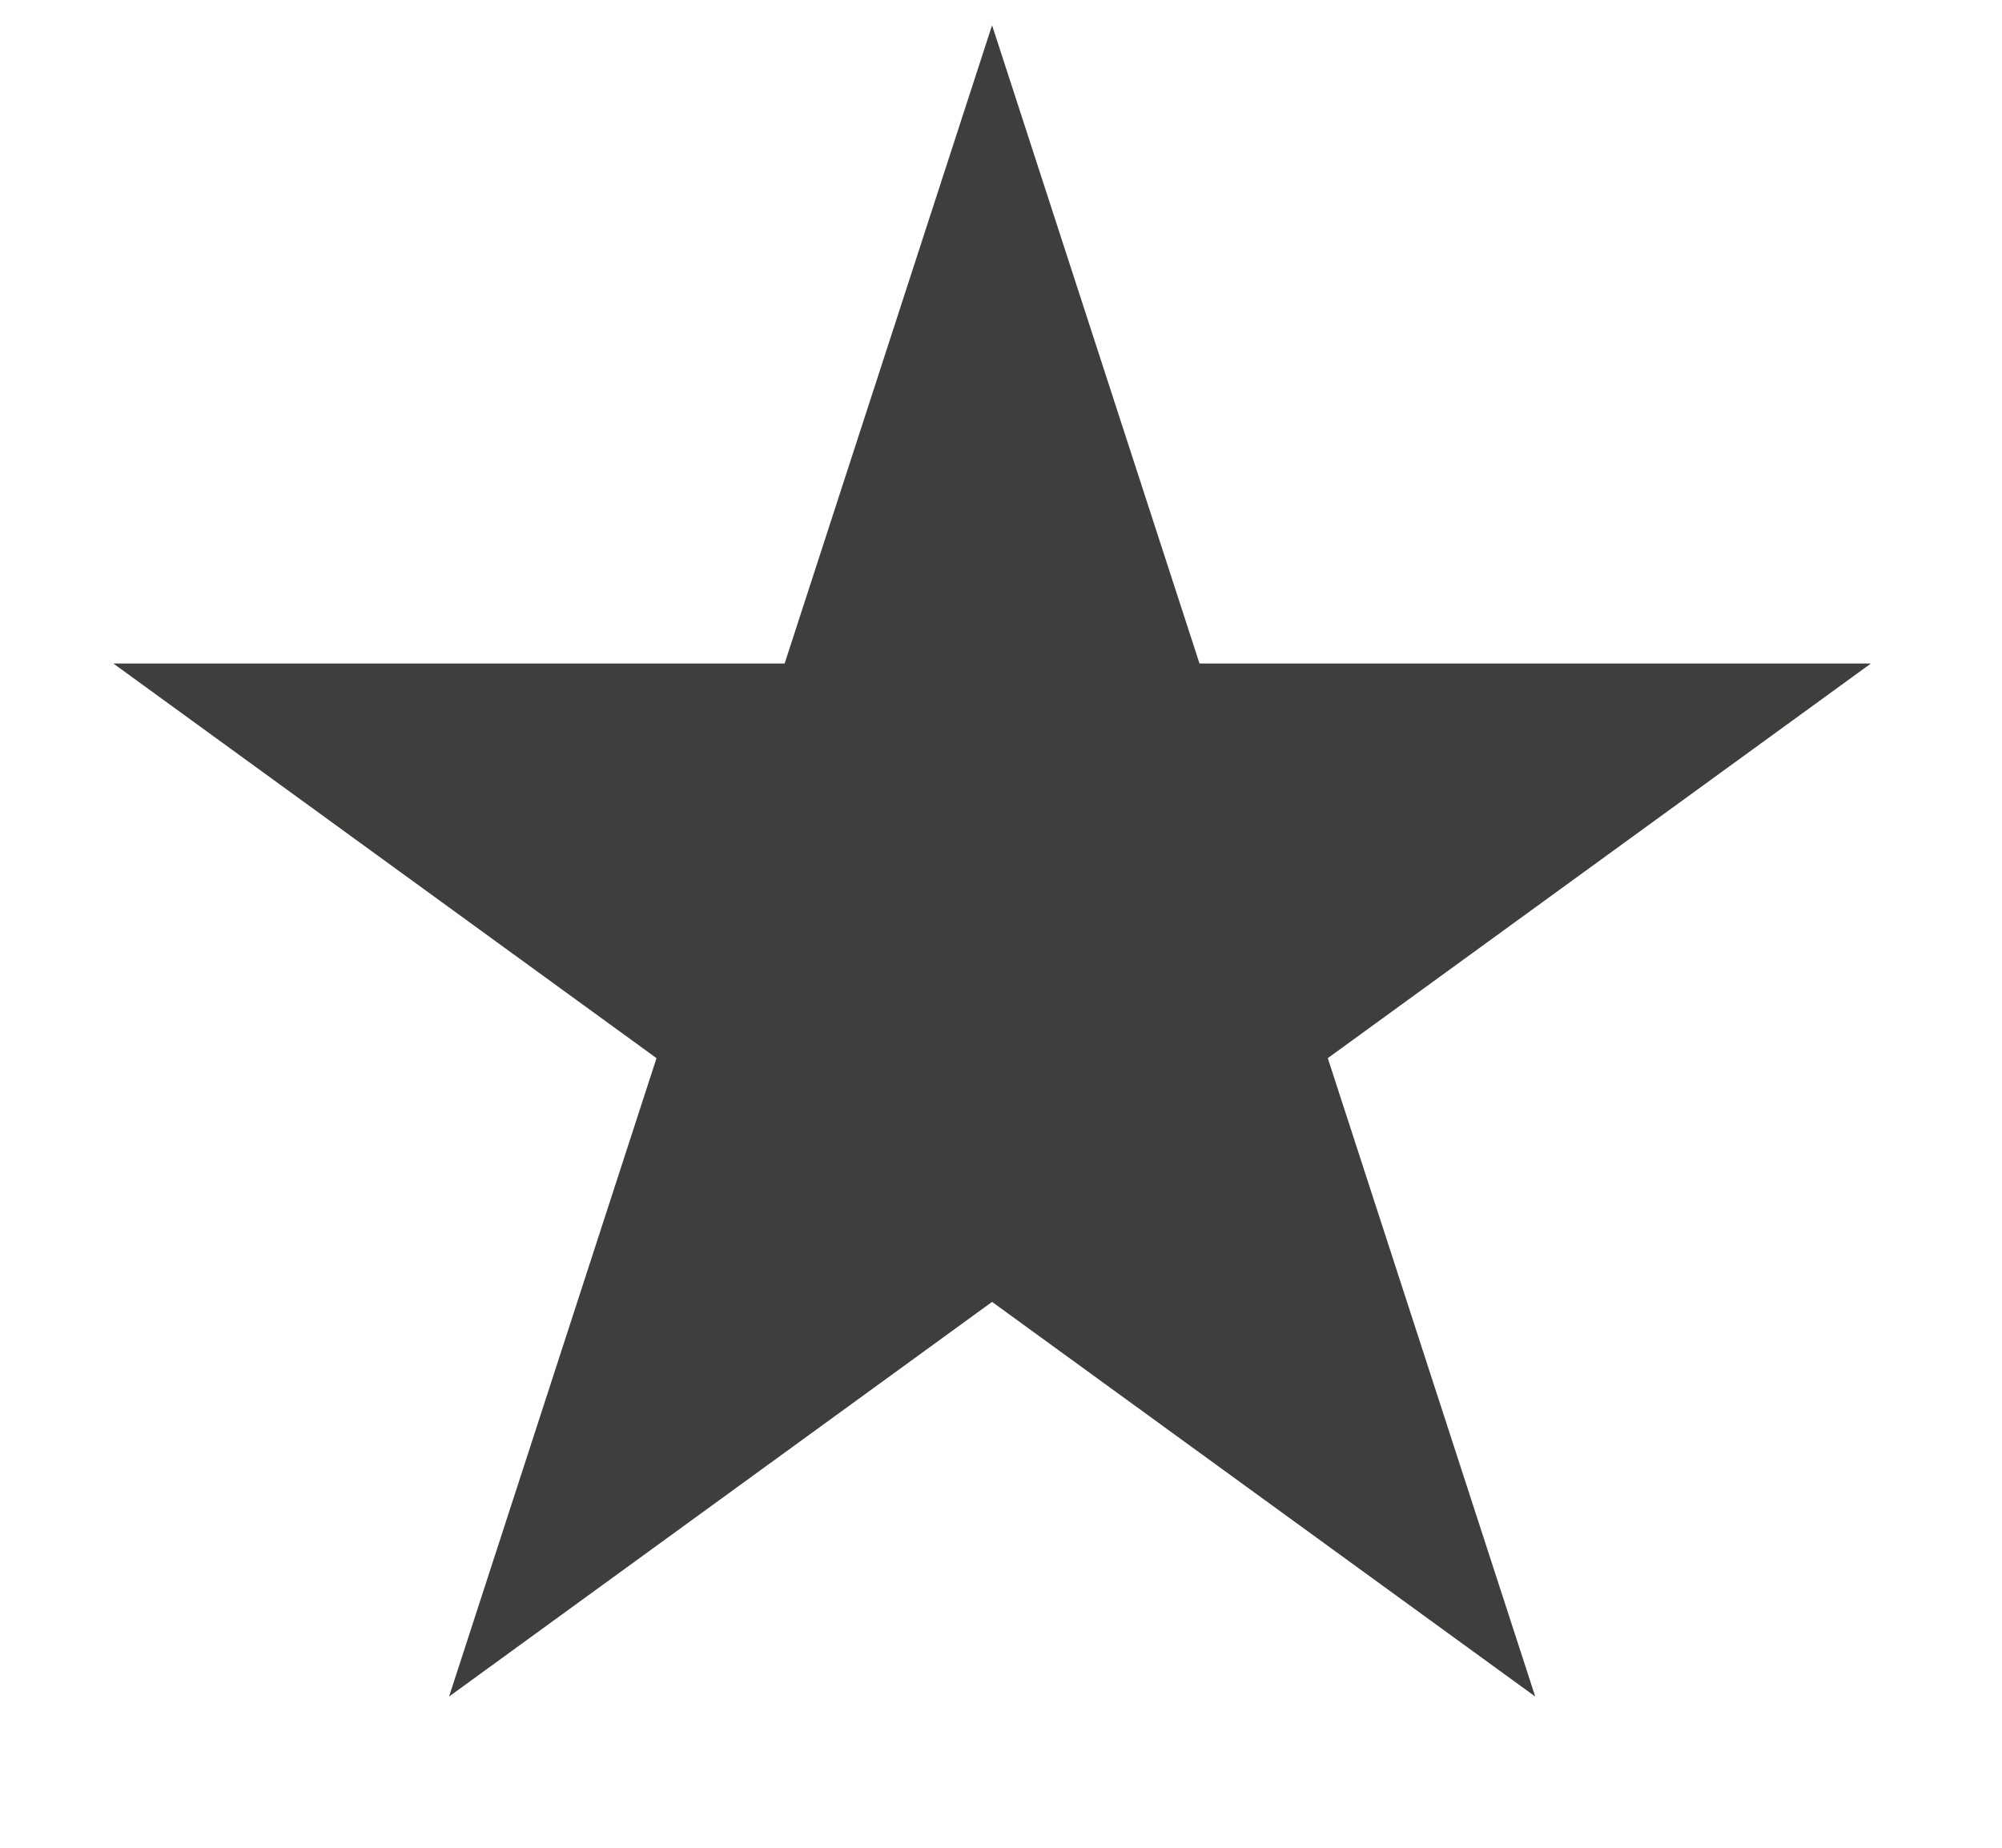 <svg width="13" height="12" viewBox="0 0 13 12" fill="none" xmlns="http://www.w3.org/2000/svg">
<path d="M6.442 0.164L7.789 4.309H12.149L8.622 6.872L9.969 11.018L6.442 8.455L2.916 11.018L4.263 6.872L0.736 4.309H5.095L6.442 0.164Z" fill="#3E3E3D"/>
</svg>
